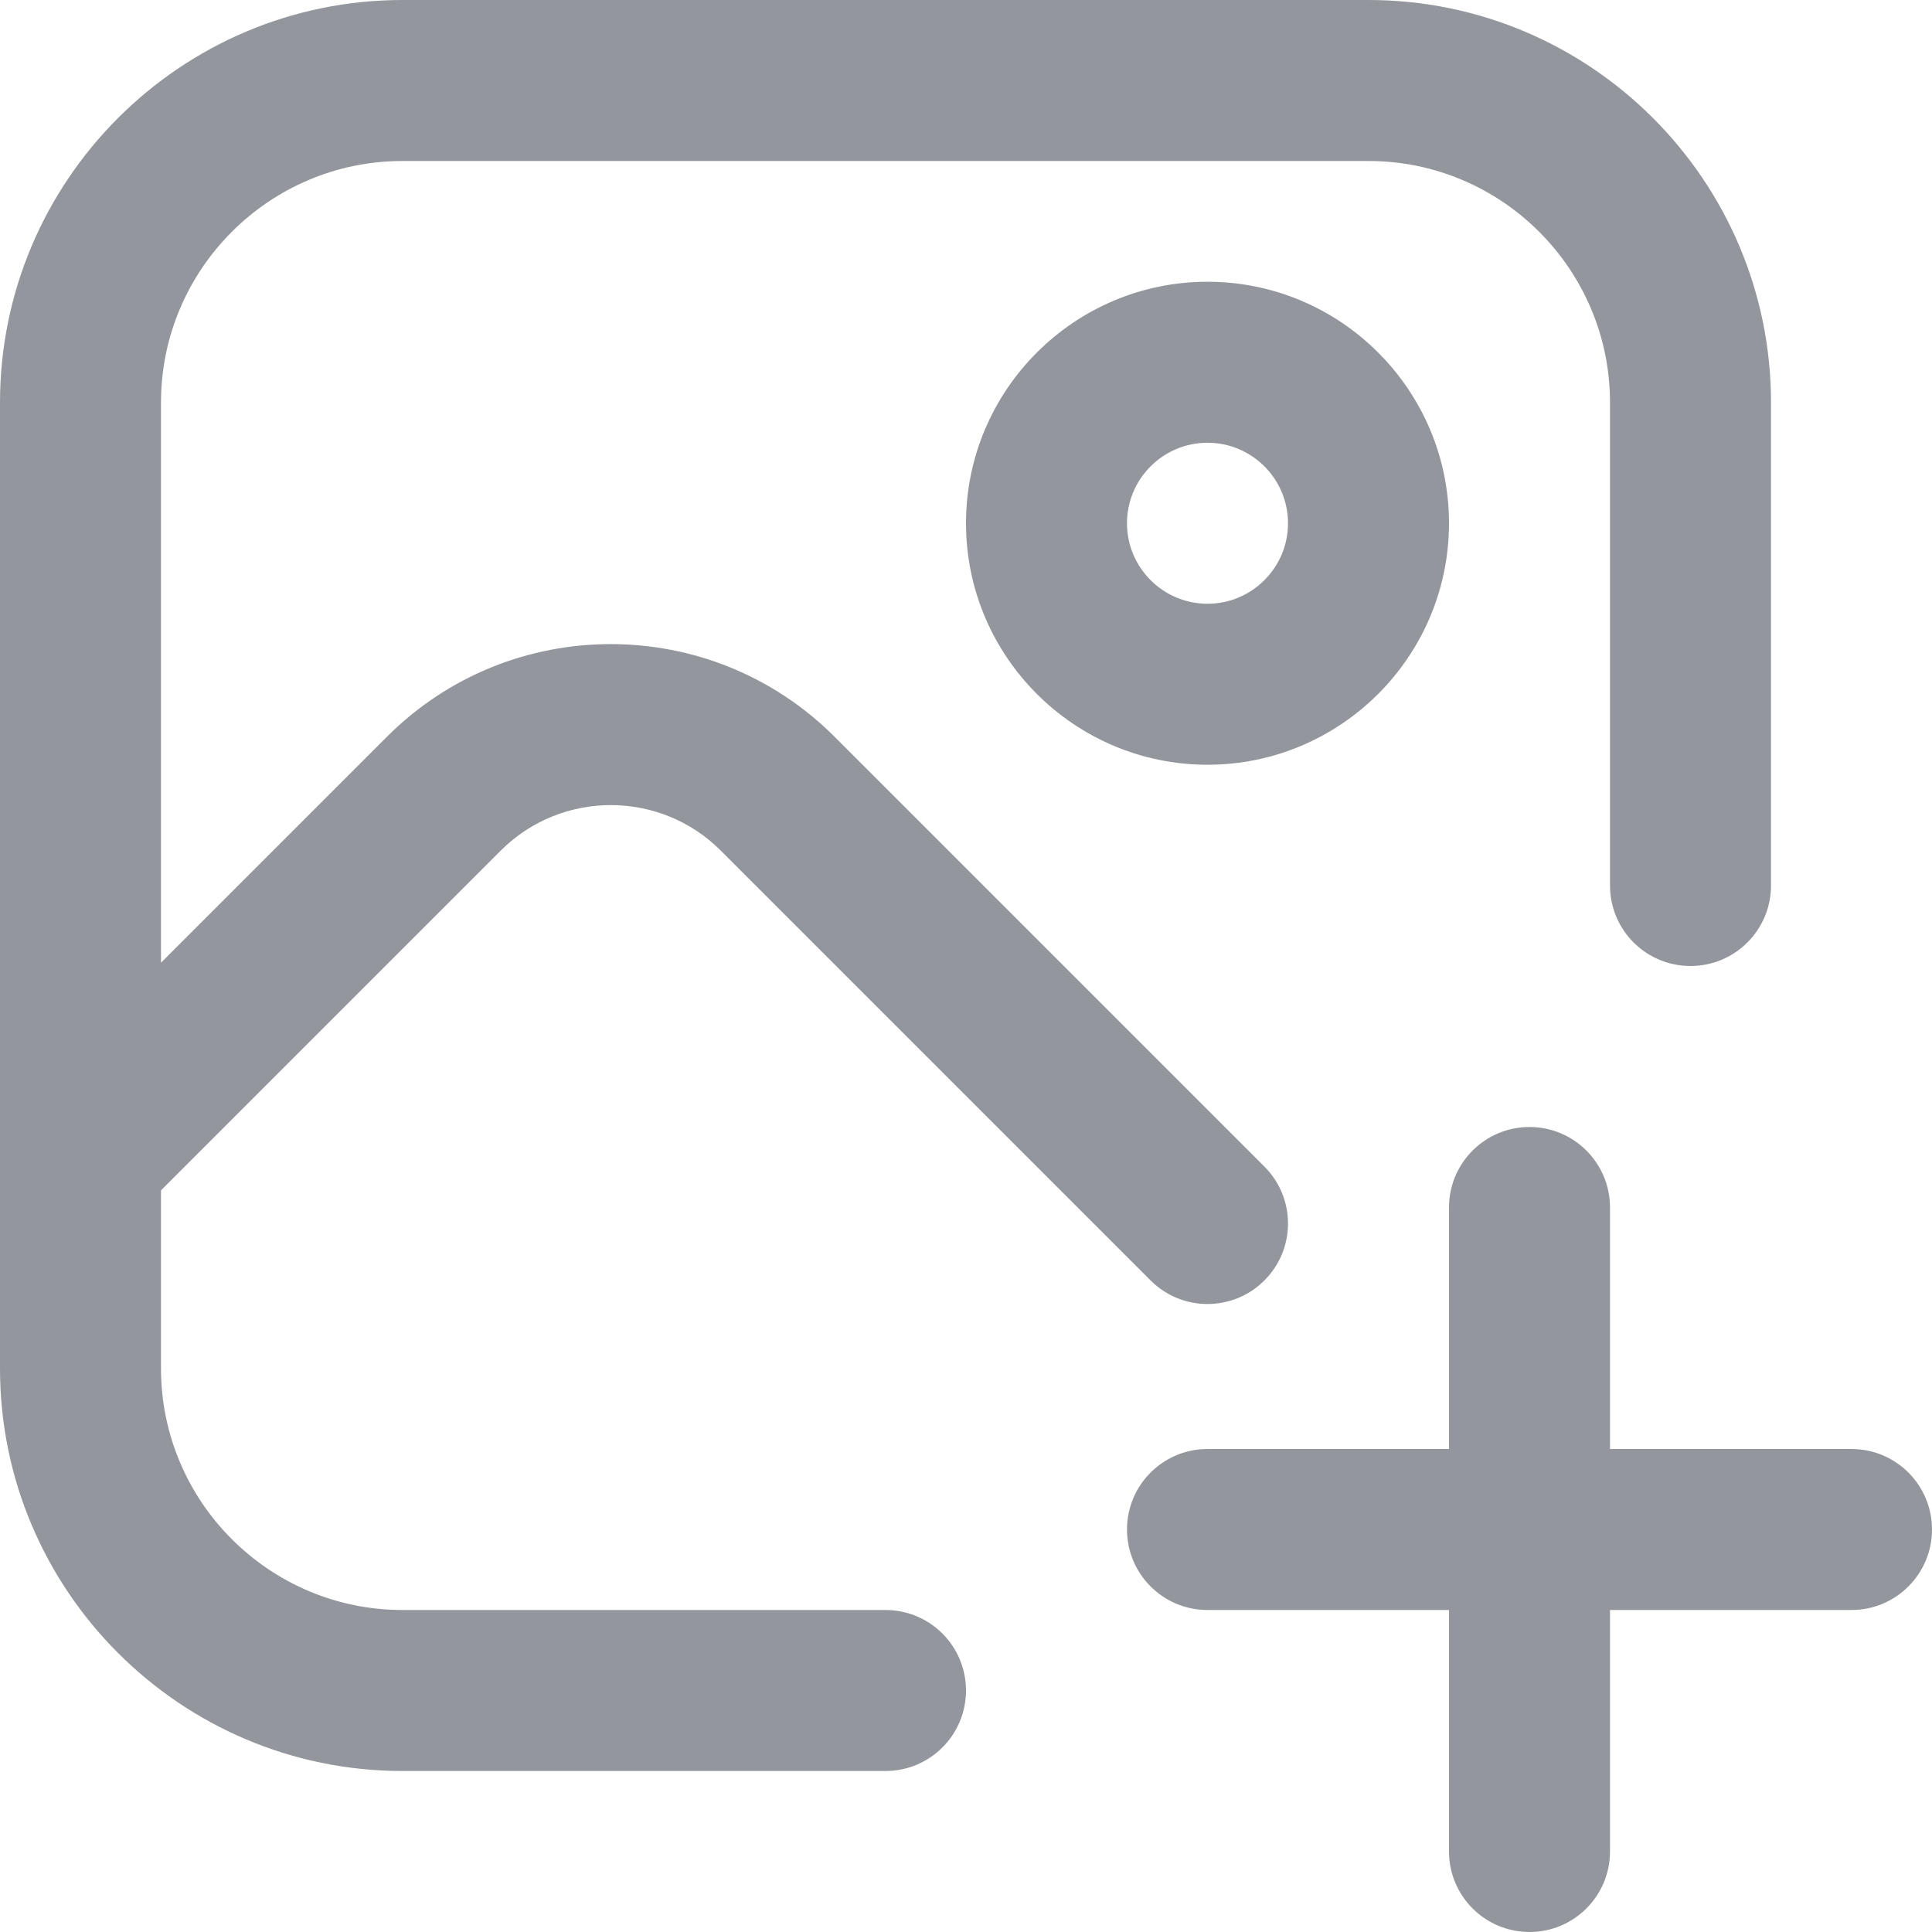 <svg width="24" height="24" viewBox="0 0 24 24" fill="none" xmlns="http://www.w3.org/2000/svg">
<g clip-path="url(#clip0_450_3700)">
<path d="M12 21C12 21.553 11.552 22 11 22H5C2.243 22 0 19.757 0 17V5C0 2.243 2.243 0 5 0H17C19.757 0 22 2.243 22 5V11C22 11.553 21.552 12 21 12C20.448 12 20 11.553 20 11V5C20 3.346 18.654 2 17 2H5C3.346 2 2 3.346 2 5V11.959L4.808 9.151C6.34 7.618 8.833 7.618 10.366 9.151L15.707 14.492C16.098 14.883 16.098 15.515 15.707 15.906C15.512 16.101 15.256 16.199 15 16.199C14.744 16.199 14.488 16.101 14.293 15.906L8.952 10.565C8.2 9.814 6.976 9.813 6.222 10.565L2 14.787V17C2 18.654 3.346 20 5 20H11C11.552 20 12 20.447 12 21ZM15 3.5C16.654 3.5 18 4.846 18 6.5C18 8.154 16.654 9.5 15 9.5C13.346 9.5 12 8.154 12 6.5C12 4.846 13.346 3.5 15 3.5ZM15 5.5C14.449 5.5 14 5.948 14 6.5C14 7.052 14.449 7.5 15 7.5C15.551 7.5 16 7.052 16 6.5C16 5.948 15.551 5.5 15 5.5ZM23 18H20V15C20 14.447 19.552 14 19 14C18.448 14 18 14.447 18 15V18H15C14.448 18 14 18.447 14 19C14 19.553 14.448 20 15 20H18V23C18 23.553 18.448 24 19 24C19.552 24 20 23.553 20 23V20H23C23.552 20 24 19.553 24 19C24 18.447 23.552 18 23 18Z" fill="#93979D"/>
</g>
<defs>
<clipPath id="clip0_450_3700">
<rect width="24" height="24" fill="white"/>
</clipPath>
</defs>
</svg>
